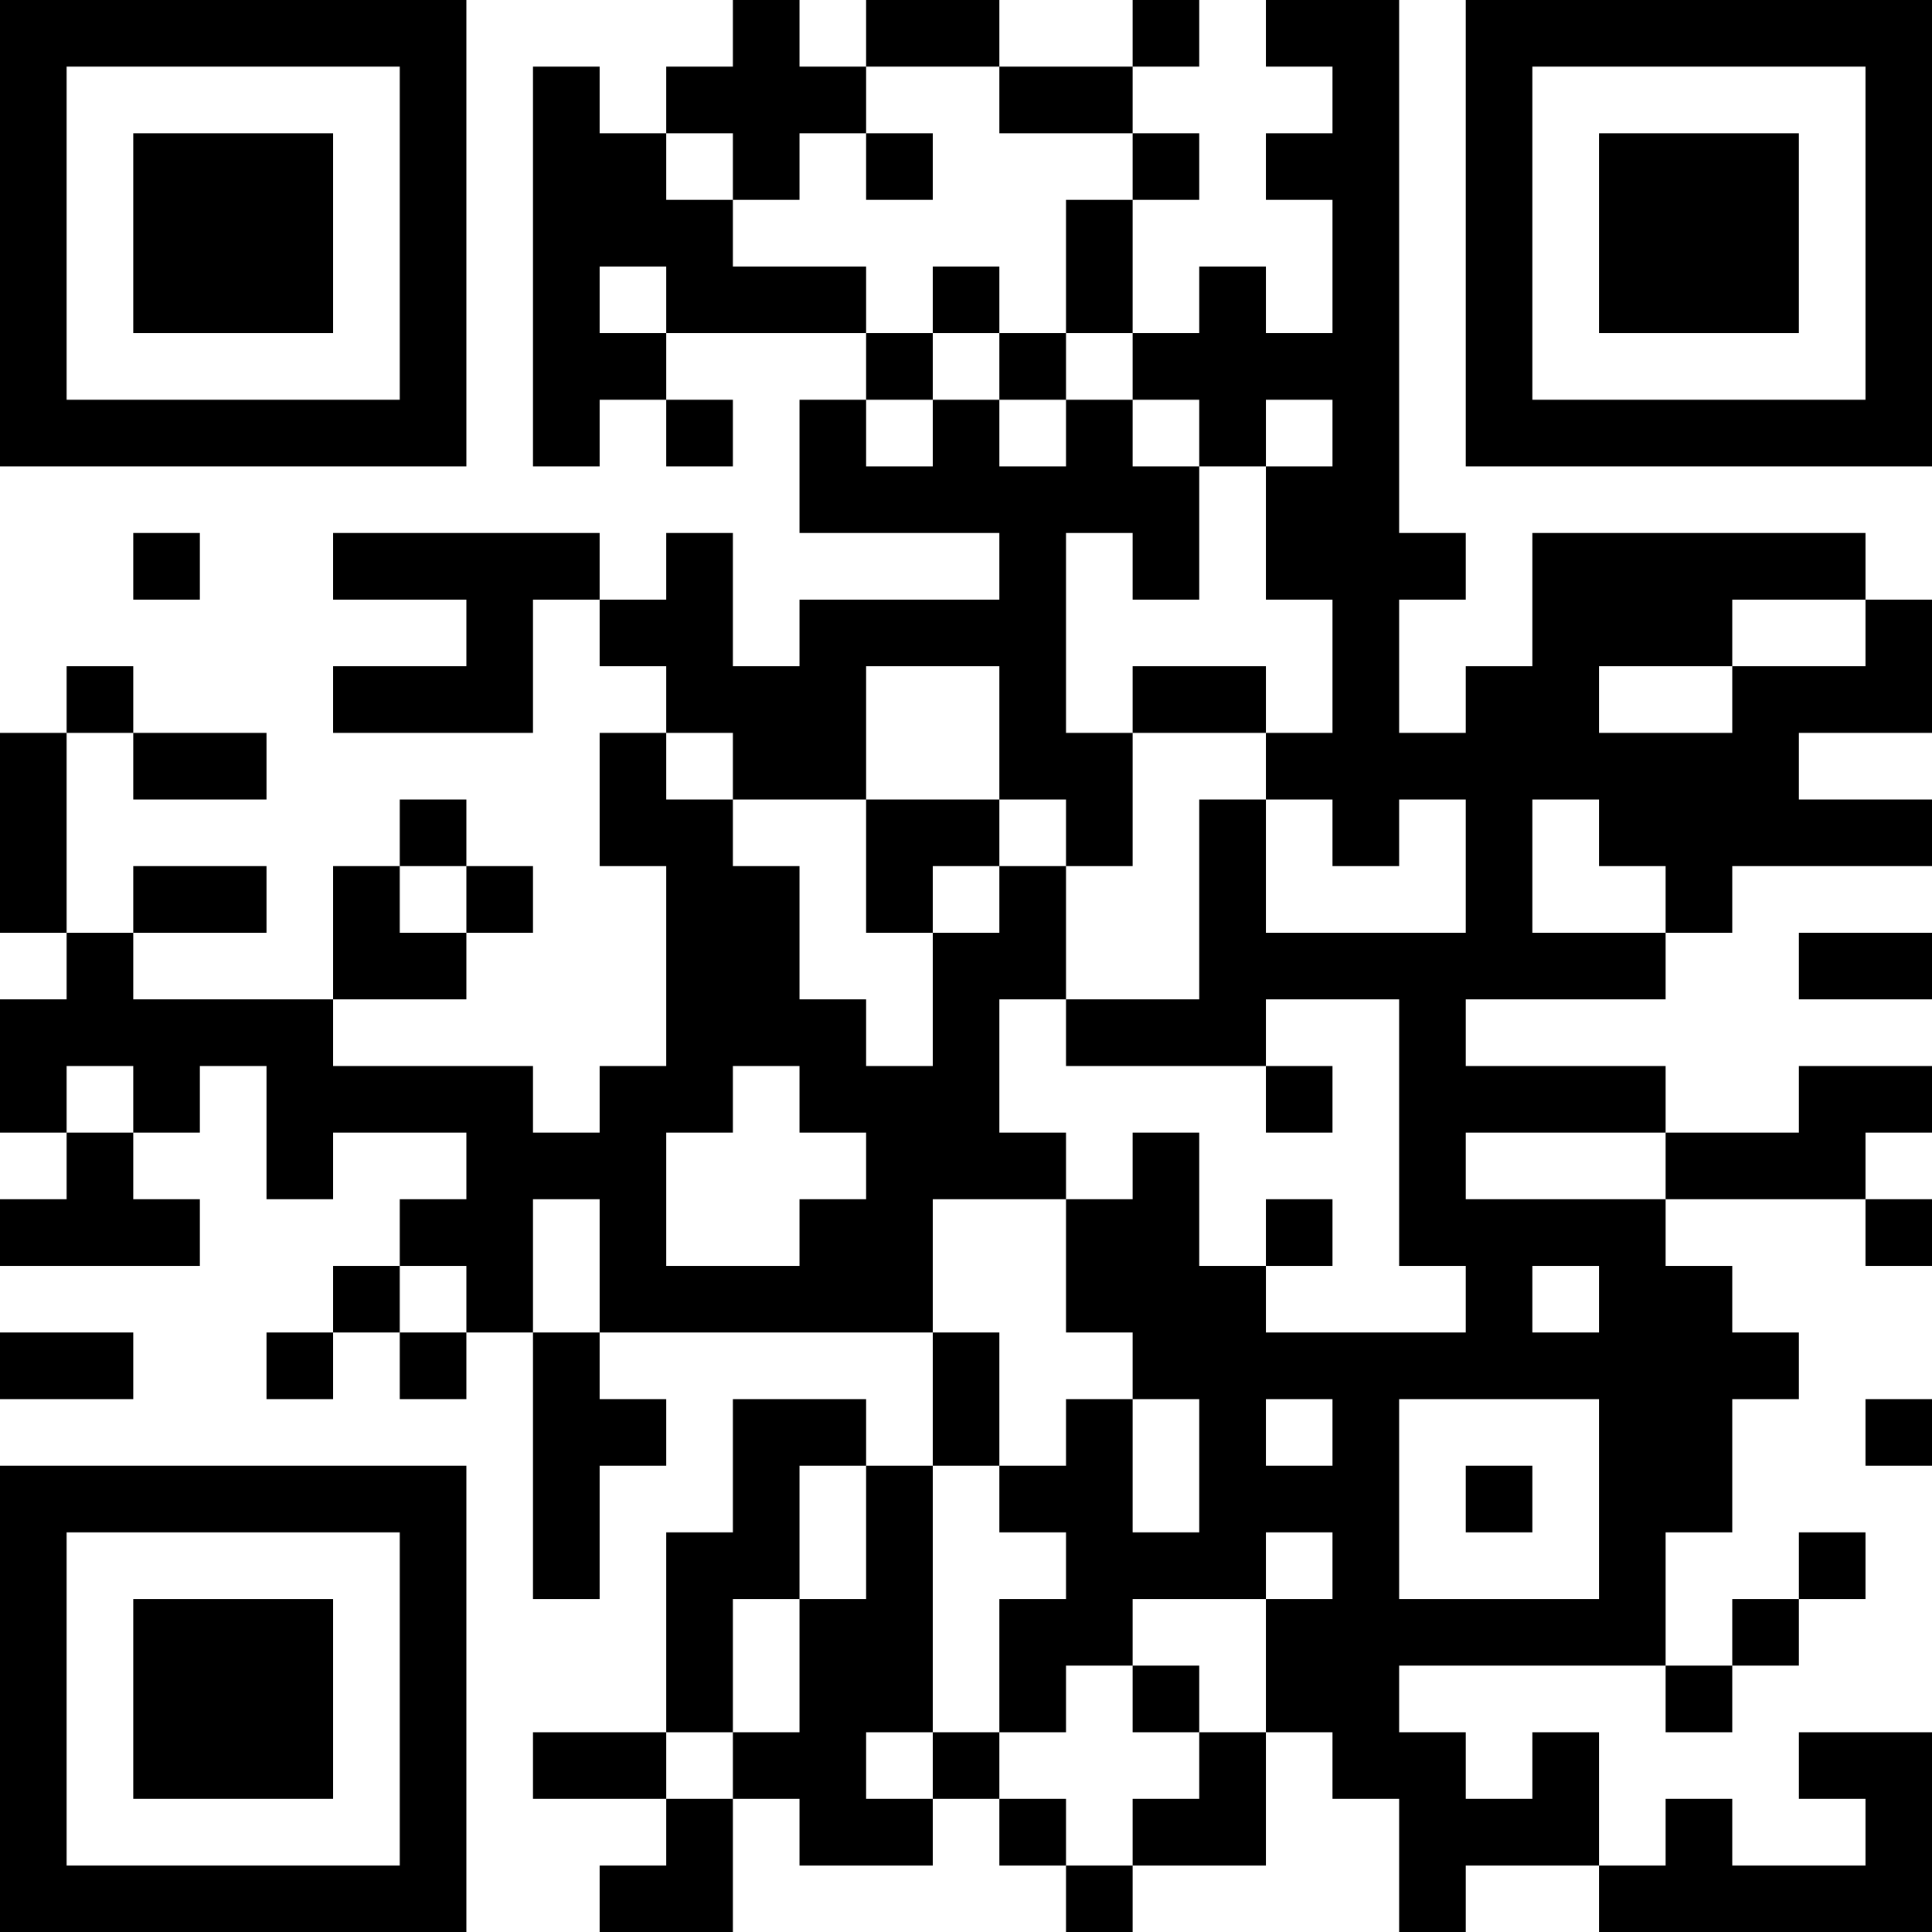 <?xml version="1.0" encoding="UTF-8"?>
<svg xmlns="http://www.w3.org/2000/svg" version="1.1" width="200" height="200" viewBox="0 0 200 200"><rect x="0" y="0" width="200" height="200" fill="#ffffff"/><g transform="scale(6.897)"><g transform="translate(0,0)"><path fill-rule="evenodd" d="M11 0L11 1L10 1L10 2L9 2L9 1L8 1L8 7L9 7L9 6L10 6L10 7L11 7L11 6L10 6L10 5L13 5L13 6L12 6L12 8L15 8L15 9L12 9L12 10L11 10L11 8L10 8L10 9L9 9L9 8L5 8L5 9L7 9L7 10L5 10L5 11L8 11L8 9L9 9L9 10L10 10L10 11L9 11L9 13L10 13L10 16L9 16L9 17L8 17L8 16L5 16L5 15L7 15L7 14L8 14L8 13L7 13L7 12L6 12L6 13L5 13L5 15L2 15L2 14L4 14L4 13L2 13L2 14L1 14L1 11L2 11L2 12L4 12L4 11L2 11L2 10L1 10L1 11L0 11L0 14L1 14L1 15L0 15L0 17L1 17L1 18L0 18L0 19L3 19L3 18L2 18L2 17L3 17L3 16L4 16L4 18L5 18L5 17L7 17L7 18L6 18L6 19L5 19L5 20L4 20L4 21L5 21L5 20L6 20L6 21L7 21L7 20L8 20L8 24L9 24L9 22L10 22L10 21L9 21L9 20L14 20L14 22L13 22L13 21L11 21L11 23L10 23L10 26L8 26L8 27L10 27L10 28L9 28L9 29L11 29L11 27L12 27L12 28L14 28L14 27L15 27L15 28L16 28L16 29L17 29L17 28L19 28L19 26L20 26L20 27L21 27L21 29L22 29L22 28L24 28L24 29L29 29L29 26L27 26L27 27L28 27L28 28L26 28L26 27L25 27L25 28L24 28L24 26L23 26L23 27L22 27L22 26L21 26L21 25L25 25L25 26L26 26L26 25L27 25L27 24L28 24L28 23L27 23L27 24L26 24L26 25L25 25L25 23L26 23L26 21L27 21L27 20L26 20L26 19L25 19L25 18L28 18L28 19L29 19L29 18L28 18L28 17L29 17L29 16L27 16L27 17L25 17L25 16L22 16L22 15L25 15L25 14L26 14L26 13L29 13L29 12L27 12L27 11L29 11L29 9L28 9L28 8L23 8L23 10L22 10L22 11L21 11L21 9L22 9L22 8L21 8L21 0L19 0L19 1L20 1L20 2L19 2L19 3L20 3L20 5L19 5L19 4L18 4L18 5L17 5L17 3L18 3L18 2L17 2L17 1L18 1L18 0L17 0L17 1L15 1L15 0L13 0L13 1L12 1L12 0ZM13 1L13 2L12 2L12 3L11 3L11 2L10 2L10 3L11 3L11 4L13 4L13 5L14 5L14 6L13 6L13 7L14 7L14 6L15 6L15 7L16 7L16 6L17 6L17 7L18 7L18 9L17 9L17 8L16 8L16 11L17 11L17 13L16 13L16 12L15 12L15 10L13 10L13 12L11 12L11 11L10 11L10 12L11 12L11 13L12 13L12 15L13 15L13 16L14 16L14 14L15 14L15 13L16 13L16 15L15 15L15 17L16 17L16 18L14 18L14 20L15 20L15 22L14 22L14 26L13 26L13 27L14 27L14 26L15 26L15 27L16 27L16 28L17 28L17 27L18 27L18 26L19 26L19 24L20 24L20 23L19 23L19 24L17 24L17 25L16 25L16 26L15 26L15 24L16 24L16 23L15 23L15 22L16 22L16 21L17 21L17 23L18 23L18 21L17 21L17 20L16 20L16 18L17 18L17 17L18 17L18 19L19 19L19 20L22 20L22 19L21 19L21 15L19 15L19 16L16 16L16 15L18 15L18 12L19 12L19 14L22 14L22 12L21 12L21 13L20 13L20 12L19 12L19 11L20 11L20 9L19 9L19 7L20 7L20 6L19 6L19 7L18 7L18 6L17 6L17 5L16 5L16 3L17 3L17 2L15 2L15 1ZM13 2L13 3L14 3L14 2ZM9 4L9 5L10 5L10 4ZM14 4L14 5L15 5L15 6L16 6L16 5L15 5L15 4ZM2 8L2 9L3 9L3 8ZM26 9L26 10L24 10L24 11L26 11L26 10L28 10L28 9ZM17 10L17 11L19 11L19 10ZM13 12L13 14L14 14L14 13L15 13L15 12ZM23 12L23 14L25 14L25 13L24 13L24 12ZM6 13L6 14L7 14L7 13ZM27 14L27 15L29 15L29 14ZM1 16L1 17L2 17L2 16ZM11 16L11 17L10 17L10 19L12 19L12 18L13 18L13 17L12 17L12 16ZM19 16L19 17L20 17L20 16ZM22 17L22 18L25 18L25 17ZM8 18L8 20L9 20L9 18ZM19 18L19 19L20 19L20 18ZM6 19L6 20L7 20L7 19ZM23 19L23 20L24 20L24 19ZM0 20L0 21L2 21L2 20ZM19 21L19 22L20 22L20 21ZM21 21L21 24L24 24L24 21ZM28 21L28 22L29 22L29 21ZM12 22L12 24L11 24L11 26L10 26L10 27L11 27L11 26L12 26L12 24L13 24L13 22ZM22 22L22 23L23 23L23 22ZM17 25L17 26L18 26L18 25ZM0 0L0 7L7 7L7 0ZM1 1L1 6L6 6L6 1ZM2 2L2 5L5 5L5 2ZM22 0L22 7L29 7L29 0ZM23 1L23 6L28 6L28 1ZM24 2L24 5L27 5L27 2ZM0 22L0 29L7 29L7 22ZM1 23L1 28L6 28L6 23ZM2 24L2 27L5 27L5 24Z" fill="#000000"/></g></g></svg>
